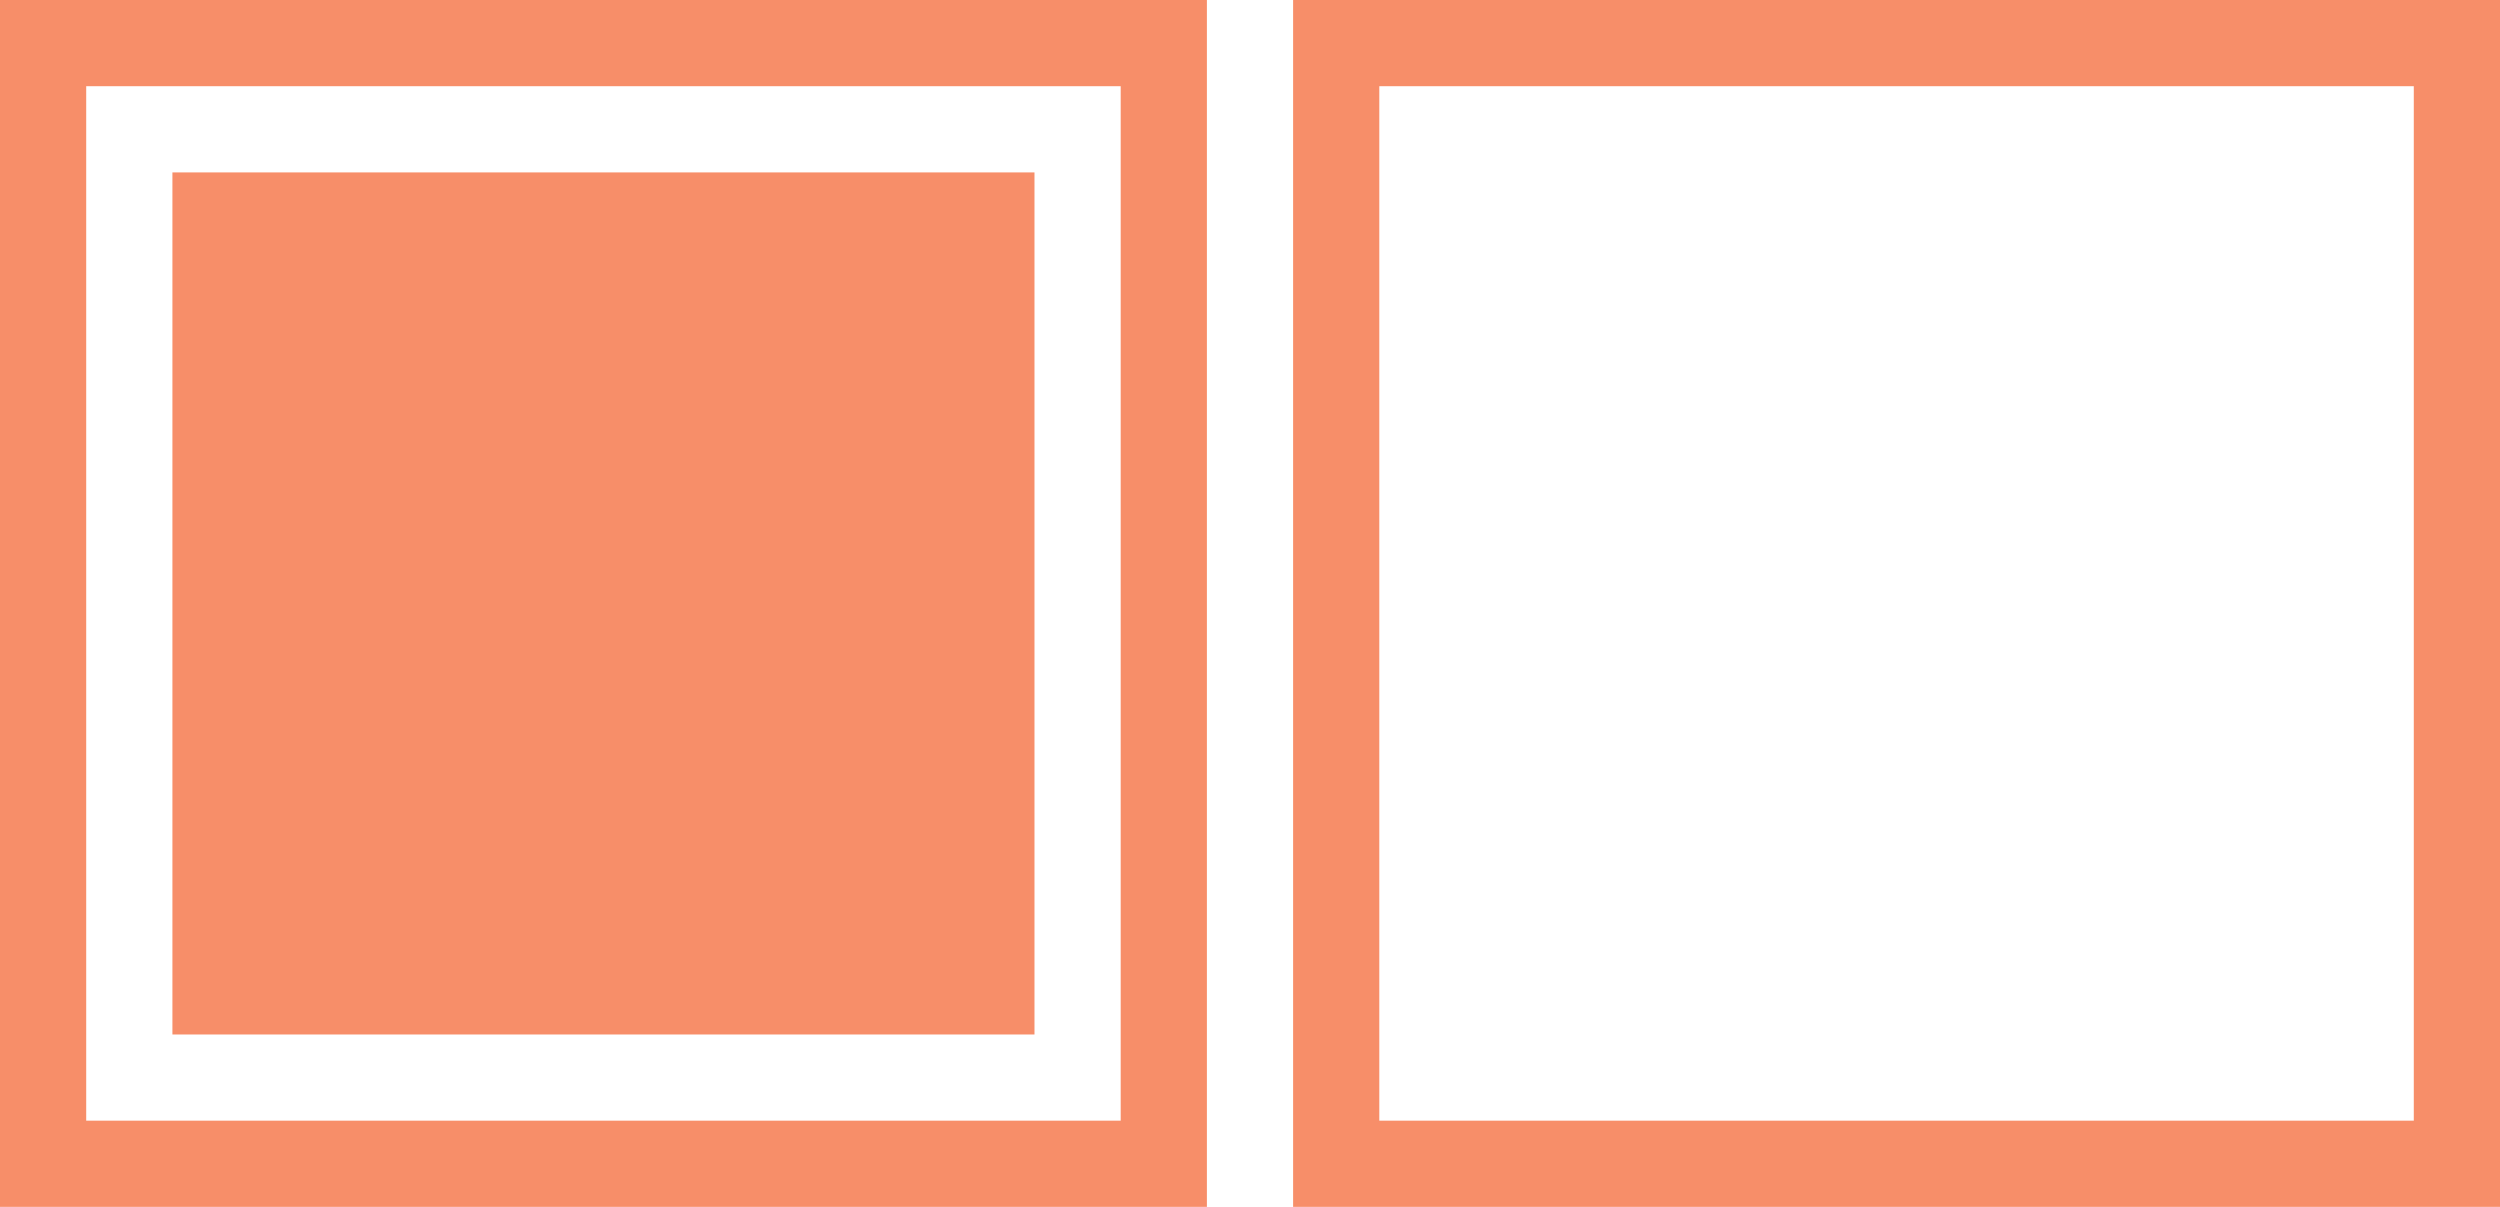<?xml version="1.0" encoding="utf-8"?>
<!-- Generator: Adobe Illustrator 16.0.0, SVG Export Plug-In . SVG Version: 6.00 Build 0)  -->
<!DOCTYPE svg PUBLIC "-//W3C//DTD SVG 1.1//EN" "http://www.w3.org/Graphics/SVG/1.1/DTD/svg11.dtd">
<svg version="1.1" id="Layer_1" xmlns="http://www.w3.org/2000/svg" xmlns:xlink="http://www.w3.org/1999/xlink" x="0px" y="0px"
	 width="29px" height="14px" viewBox="0 0 29 14" enable-background="new 0 0 29 14" xml:space="preserve">
<path fill="#F78E69" d="M14,14H0V0h14V14z M1,13h12V1H1V13z"/>
<path fill="#F78E69" d="M29,14H15V0h14V14z M16,13h12V1H16V13z"/>
<rect x="2" y="2" fill="#F78E69" width="10" height="10"/>
</svg>
